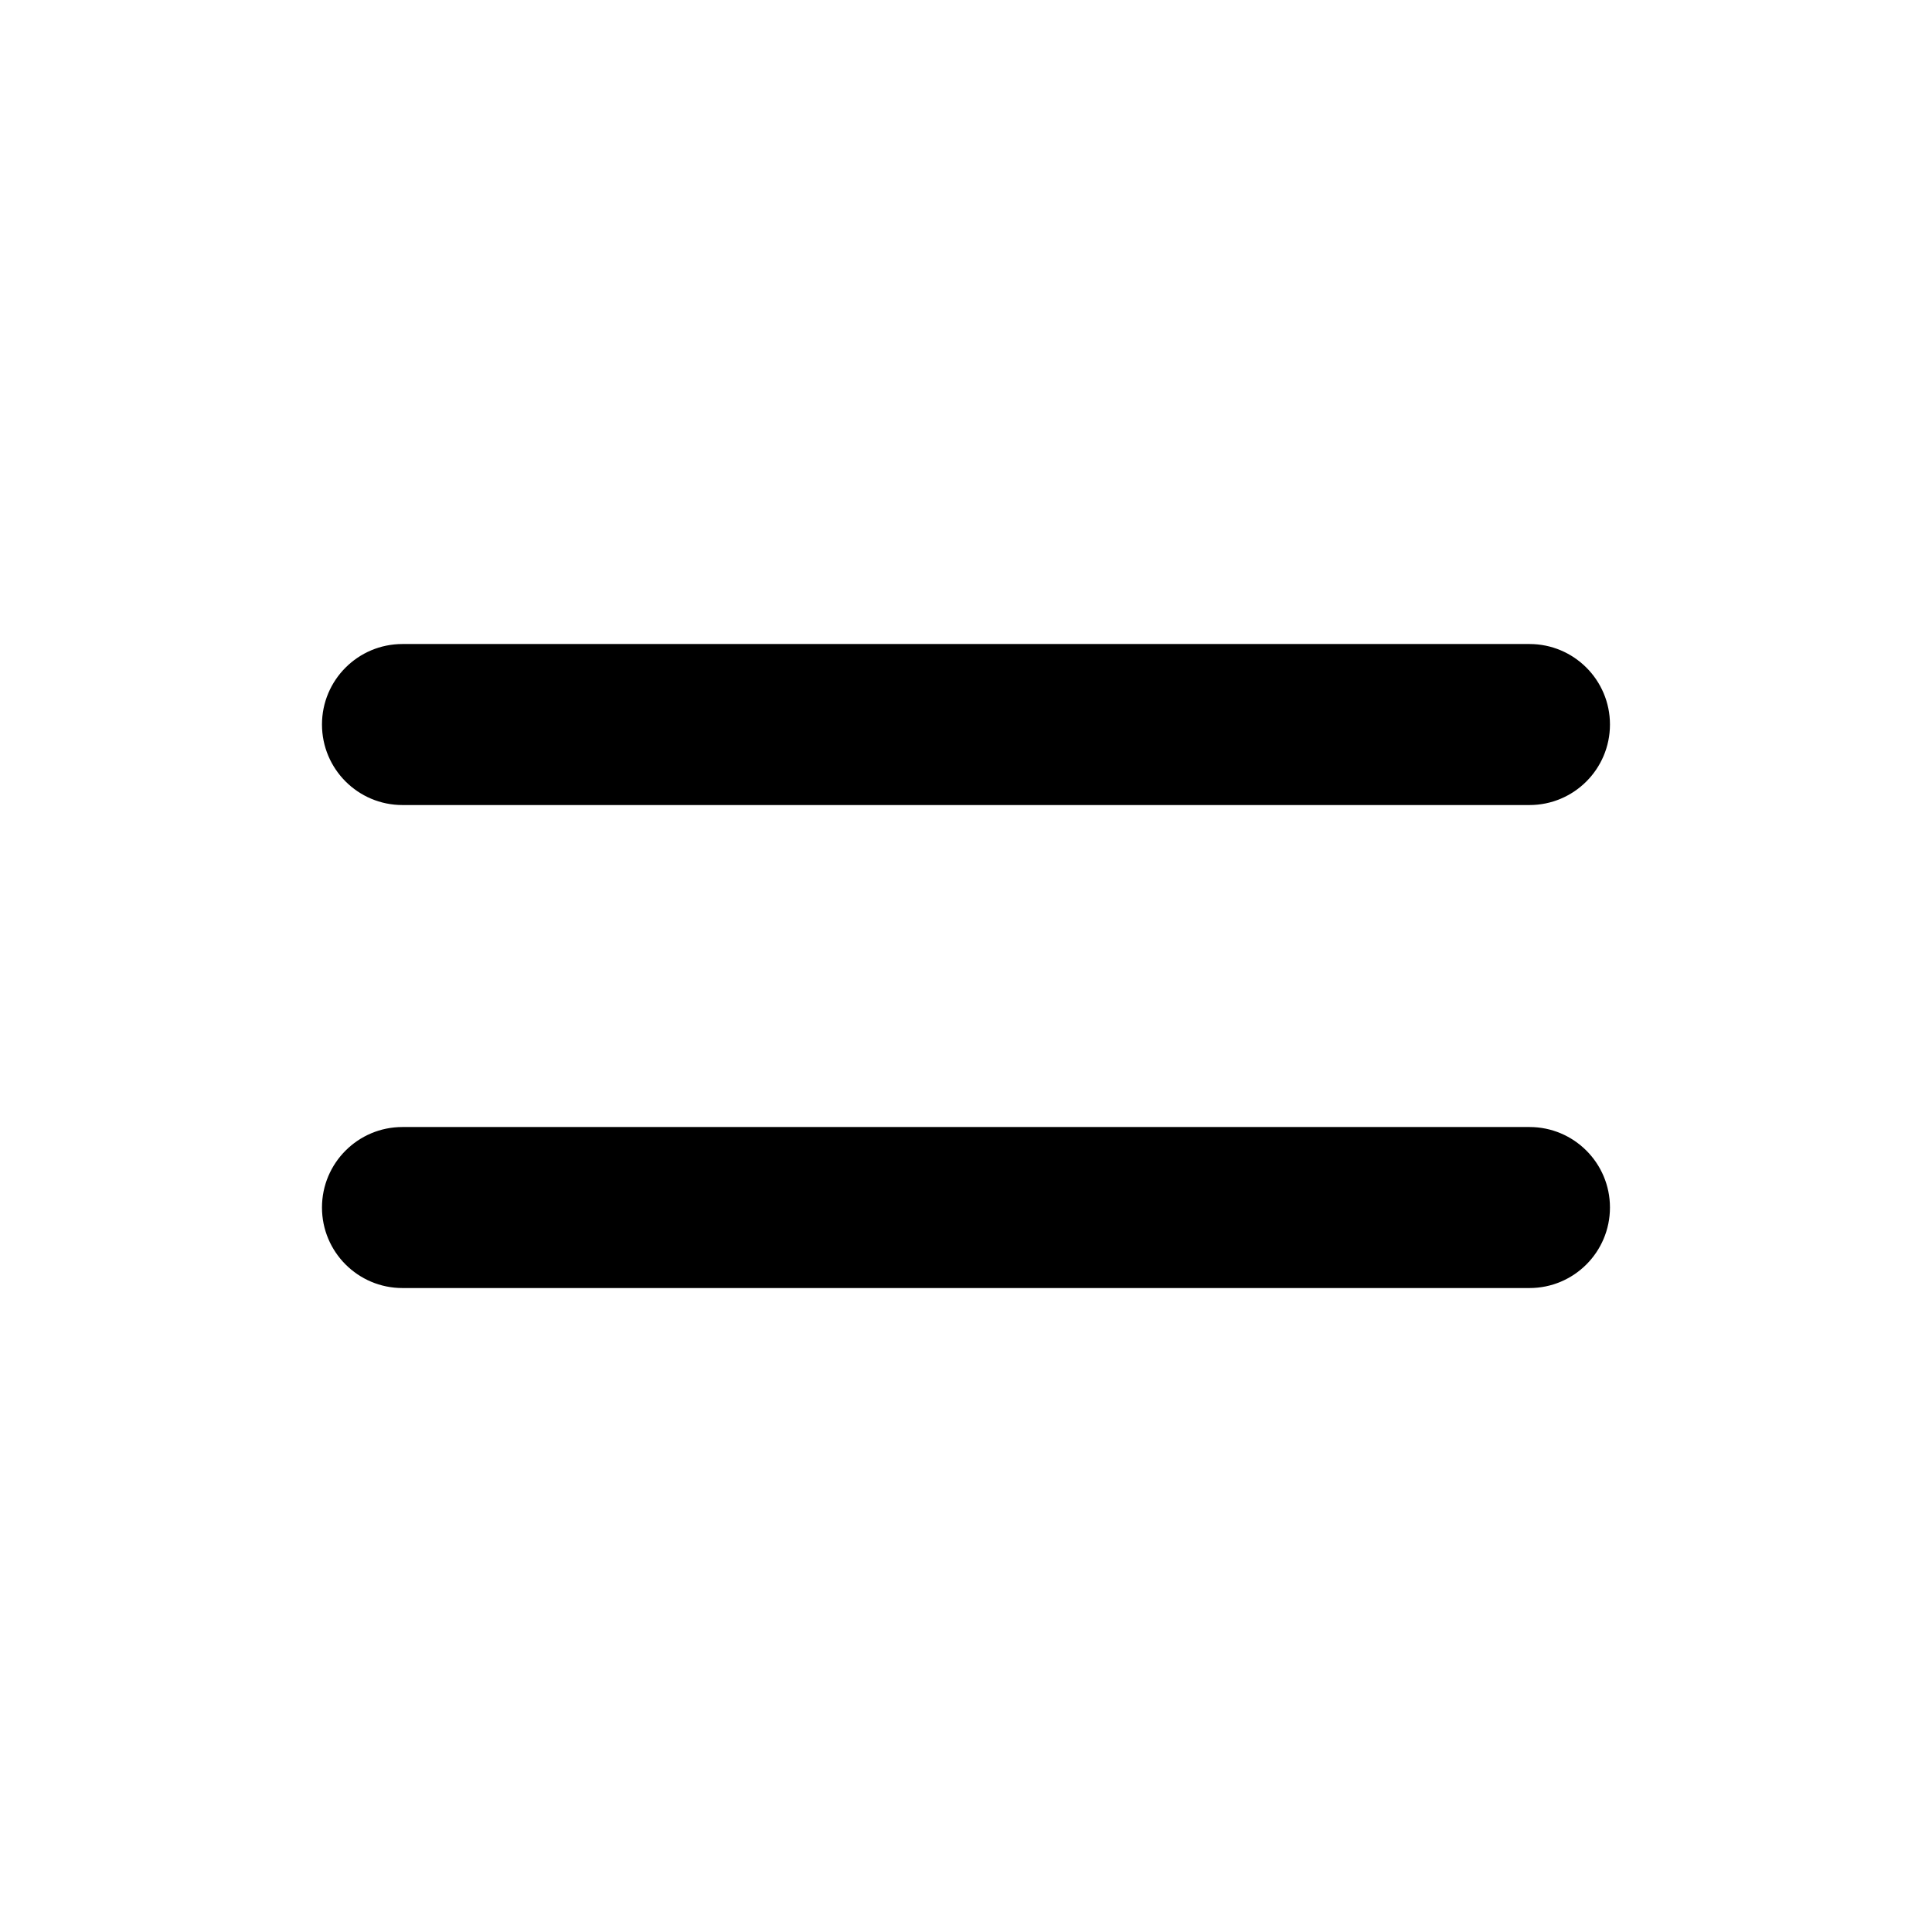 <svg width="32" height="32" viewBox="0 0 32 32" fill="none" xmlns="http://www.w3.org/2000/svg">
<path d="M6.666 10.667C5.93 10.667 5.333 11.264 5.333 12C5.333 12.737 5.93 13.334 6.666 13.334H25.333C26.069 13.334 26.666 12.737 26.666 12C26.666 11.264 26.069 10.667 25.333 10.667H6.666Z" fill="currentColor"/>
<path d="M6.666 18.667C5.93 18.667 5.333 19.264 5.333 20C5.333 20.737 5.93 21.334 6.666 21.334H25.333C26.069 21.334 26.666 20.737 26.666 20C26.666 19.264 26.069 18.667 25.333 18.667H6.666Z" fill="currentColor"/>
</svg>
